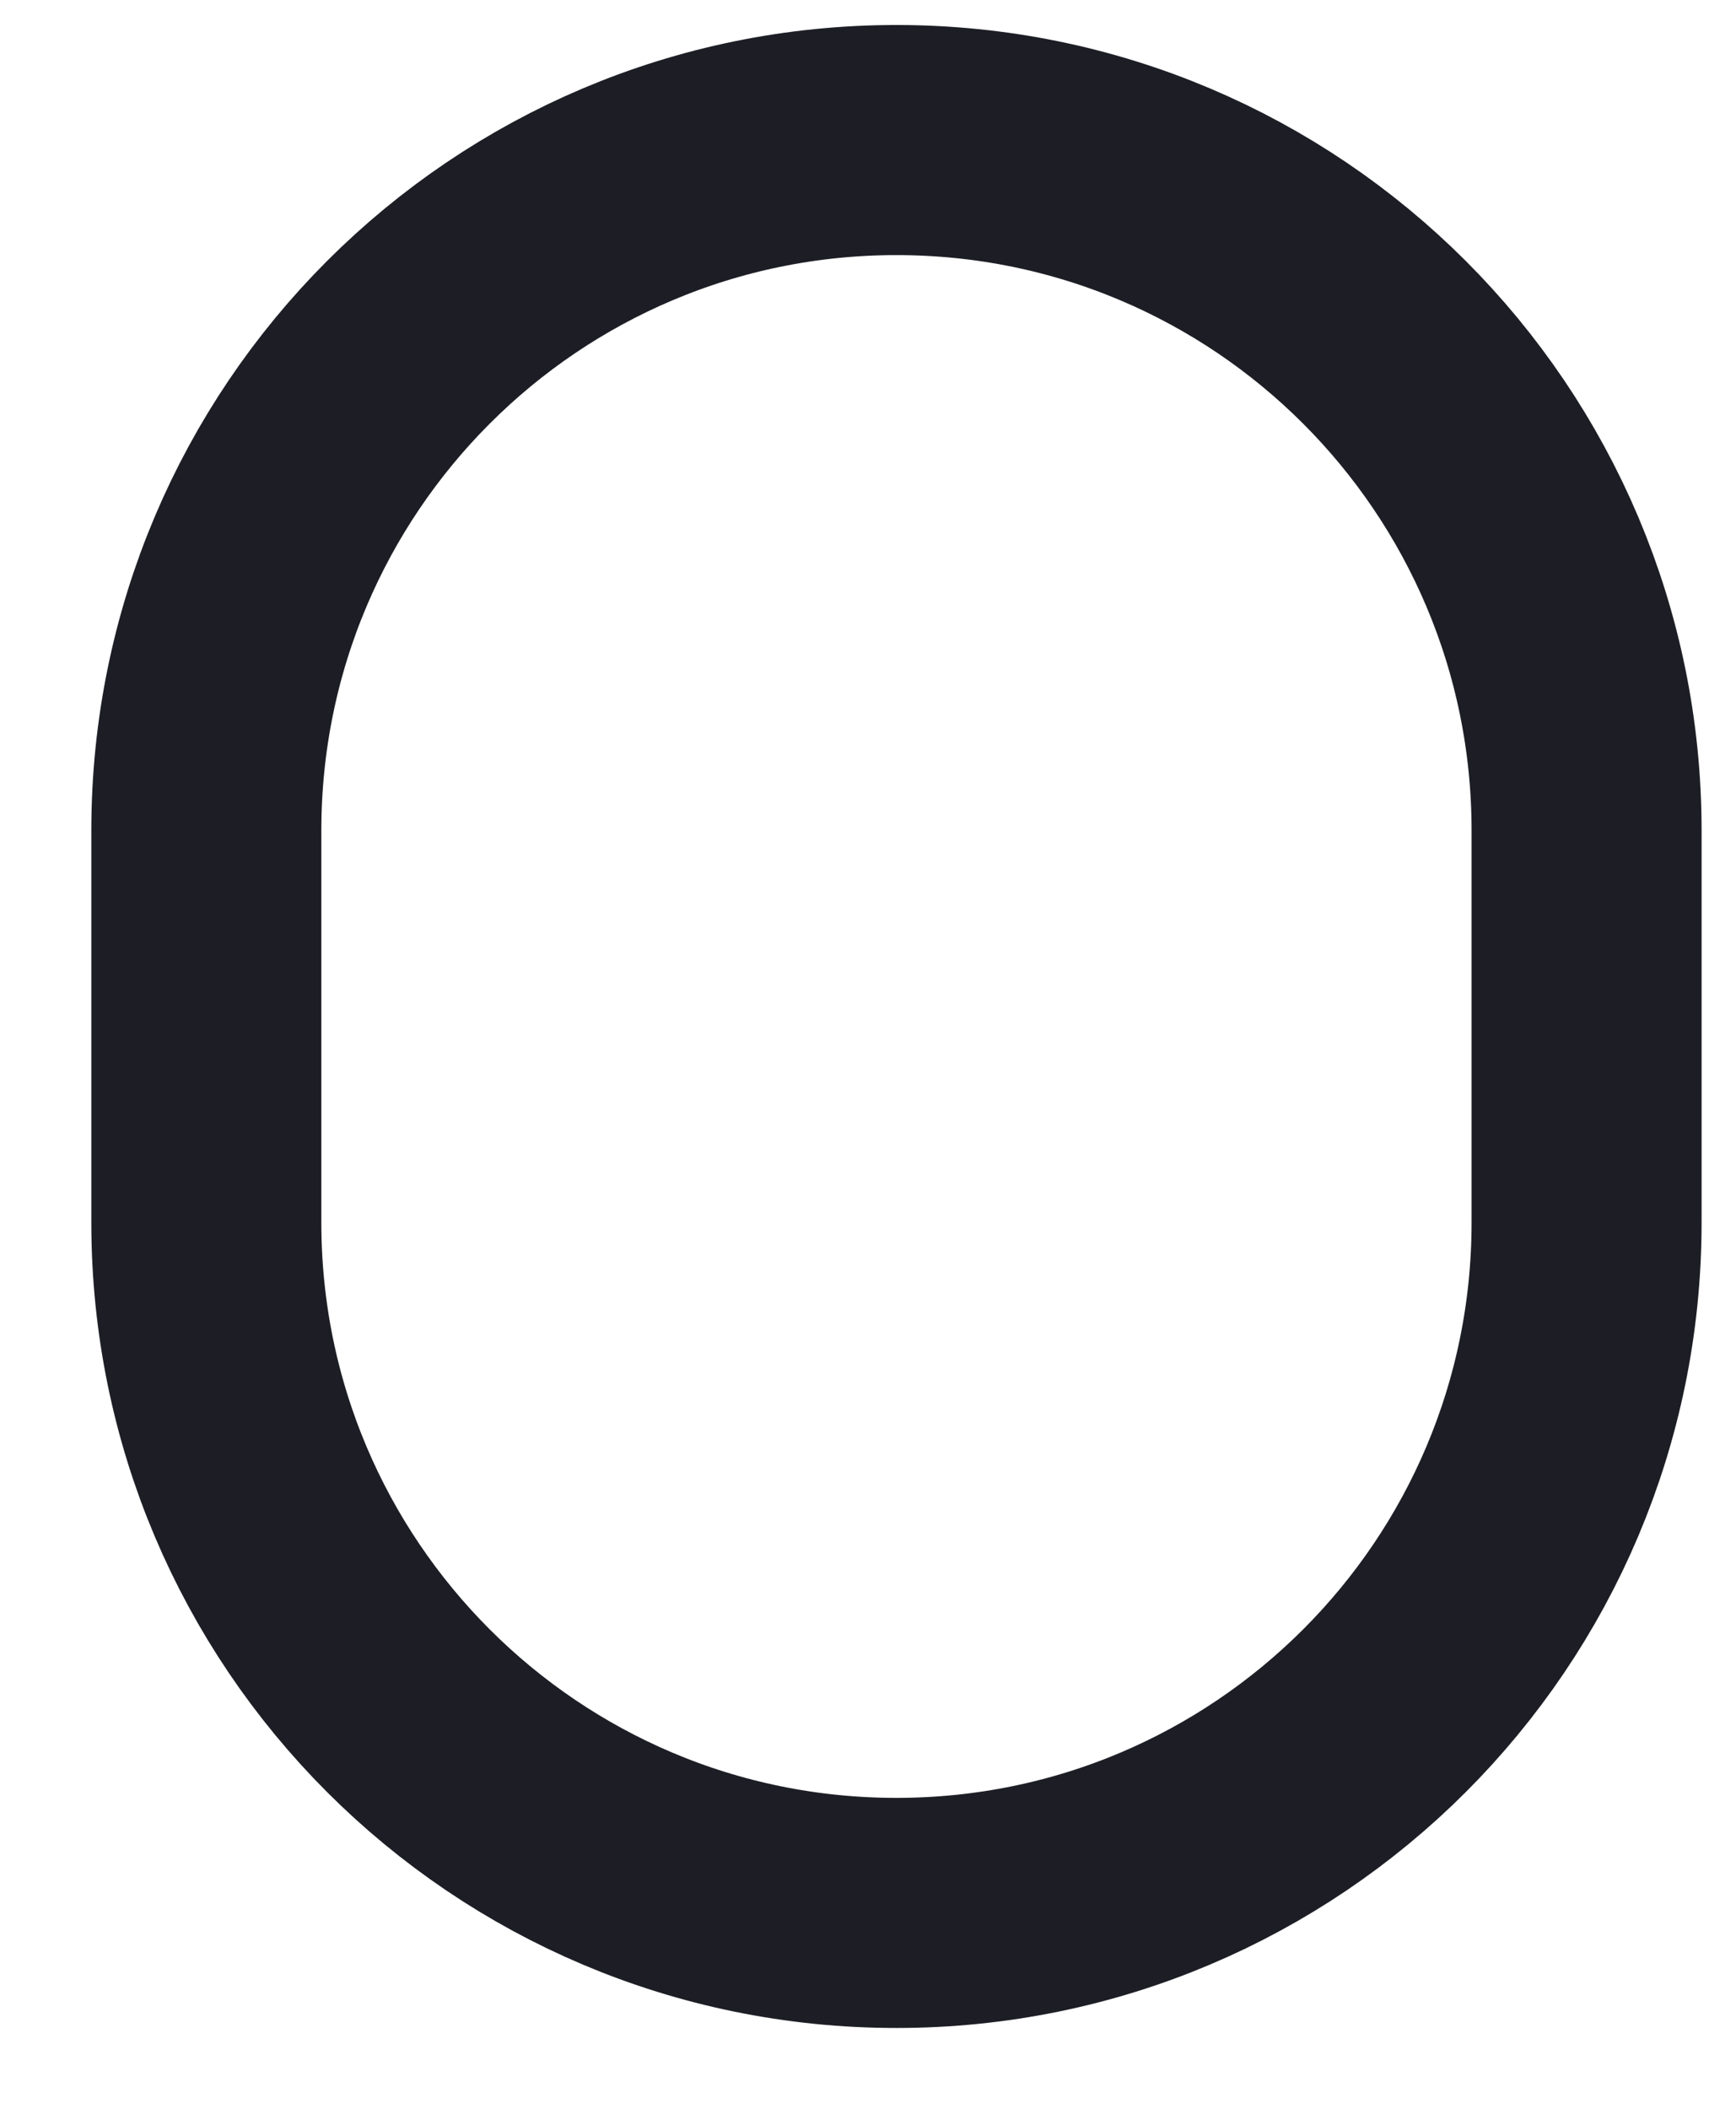 <svg width="14" height="17" viewBox="0 0 14 17" fill="none" xmlns="http://www.w3.org/2000/svg">
<path d="M1.664 6.695C1.664 3.621 4.155 1.129 7.229 1.129V1.129C10.303 1.129 12.795 3.621 12.795 6.695V9.856C12.795 12.93 10.303 15.421 7.229 15.421V15.421C4.155 15.421 1.664 12.93 1.664 9.856V6.695Z" stroke="#1D1E25" stroke-width="1.855" stroke-linejoin="round"/>
</svg>
